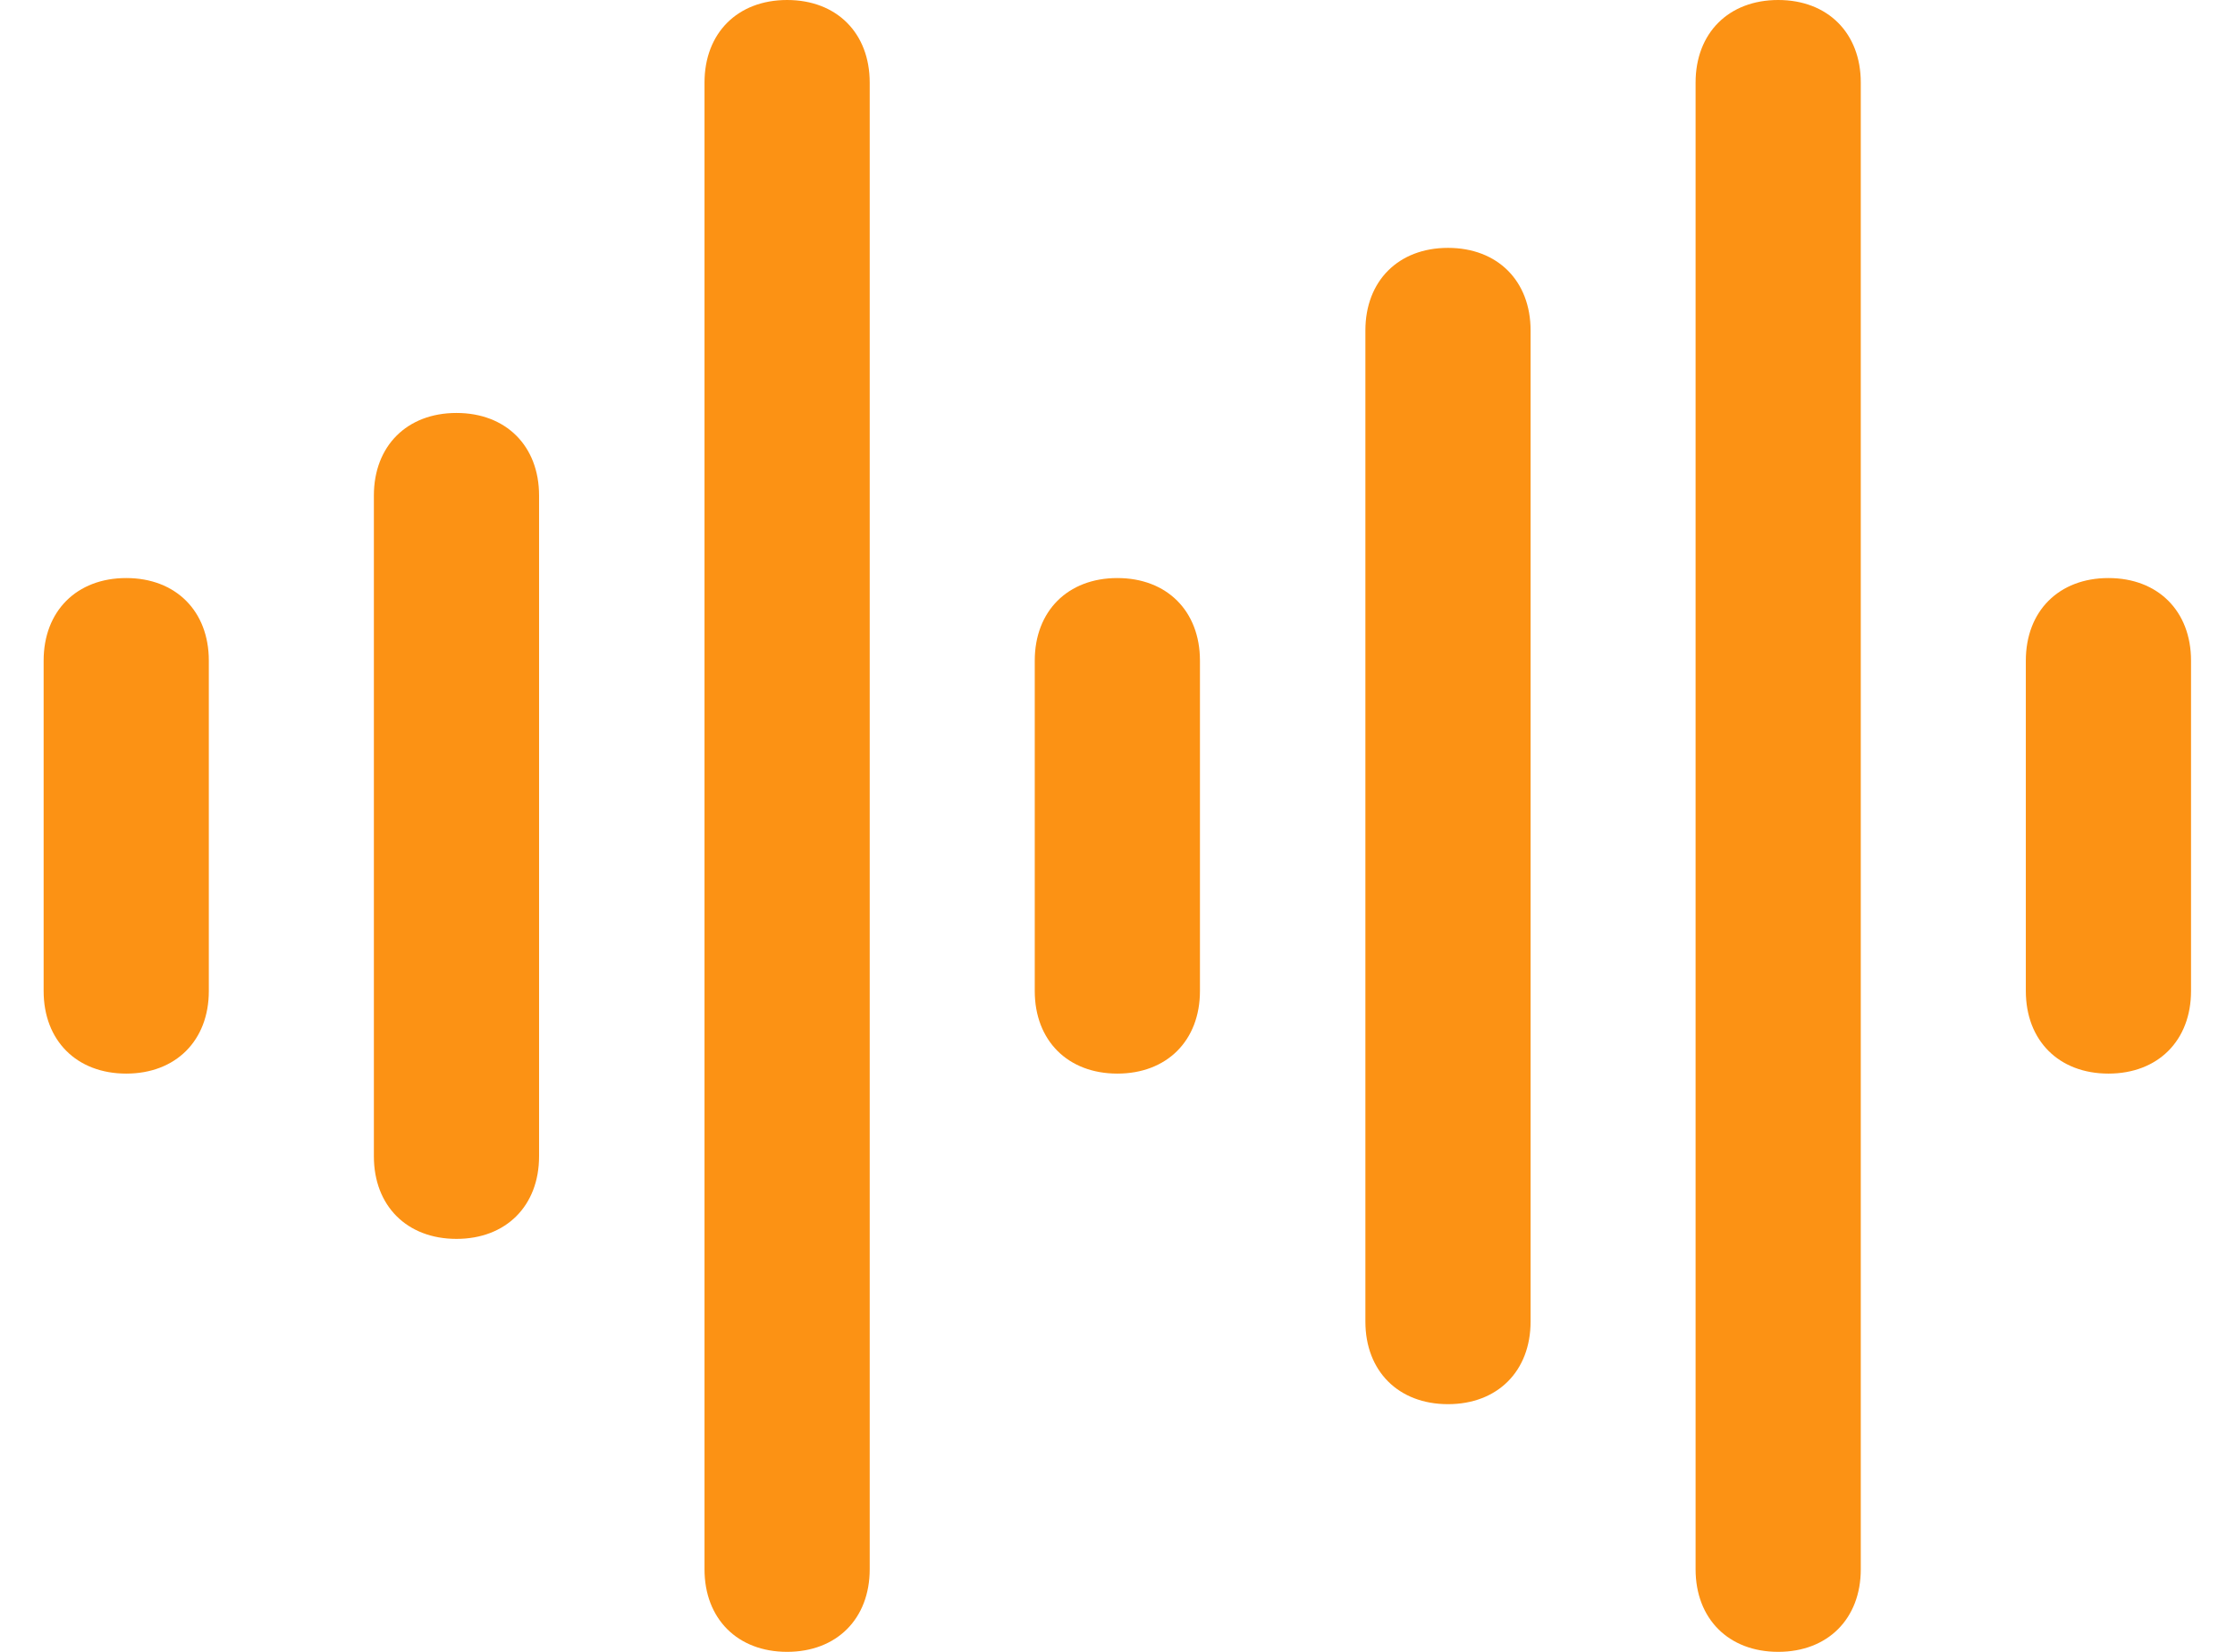 <svg width="46" height="34" viewBox="0 0 46 34" fill="none" xmlns="http://www.w3.org/2000/svg">
<path d="M2.598 11.898C1.578 11.898 0.898 12.578 0.898 13.598V20.398C0.898 21.418 1.578 22.098 2.598 22.098C3.618 22.098 4.298 21.418 4.298 20.398V13.598C4.298 12.578 3.618 11.898 2.598 11.898Z" fill="#FC9214"/>
<path d="M9.395 8.5C8.375 8.5 7.695 9.18 7.695 10.2V23.8C7.695 24.82 8.375 25.5 9.395 25.5C10.415 25.5 11.095 24.82 11.095 23.8V10.2C11.095 9.18 10.415 8.5 9.395 8.5Z" fill="#FC9214"/>
<path d="M16.2 0C15.18 0 14.5 0.68 14.5 1.7V32.3C14.5 33.32 15.18 34 16.2 34C17.22 34 17.9 33.32 17.9 32.3V1.7C17.9 0.68 17.22 0 16.2 0Z" fill="#FC9214"/>
<path d="M22.997 11.898C21.977 11.898 21.297 12.578 21.297 13.598V20.398C21.297 21.418 21.977 22.098 22.997 22.098C24.017 22.098 24.697 21.418 24.697 20.398V13.598C24.697 12.578 24.017 11.898 22.997 11.898Z" fill="#FC9214"/>
<path d="M29.802 5.102C28.782 5.102 28.102 5.782 28.102 6.802V27.202C28.102 28.222 28.782 28.902 29.802 28.902C30.822 28.902 31.502 28.222 31.502 27.202V6.802C31.502 5.782 30.822 5.102 29.802 5.102Z" fill="#FC9214"/>
<path d="M36.598 0C35.578 0 34.898 0.68 34.898 1.7V32.3C34.898 33.32 35.578 34 36.598 34C37.618 34 38.298 33.32 38.298 32.3V1.7C38.298 0.68 37.618 0 36.598 0Z" fill="#FC9214"/>
<path d="M43.395 11.898C42.375 11.898 41.695 12.578 41.695 13.598V20.398C41.695 21.418 42.375 22.098 43.395 22.098C44.415 22.098 45.095 21.418 45.095 20.398V13.598C45.095 12.578 44.415 11.898 43.395 11.898Z" fill="#FC9214"/>
</svg>
